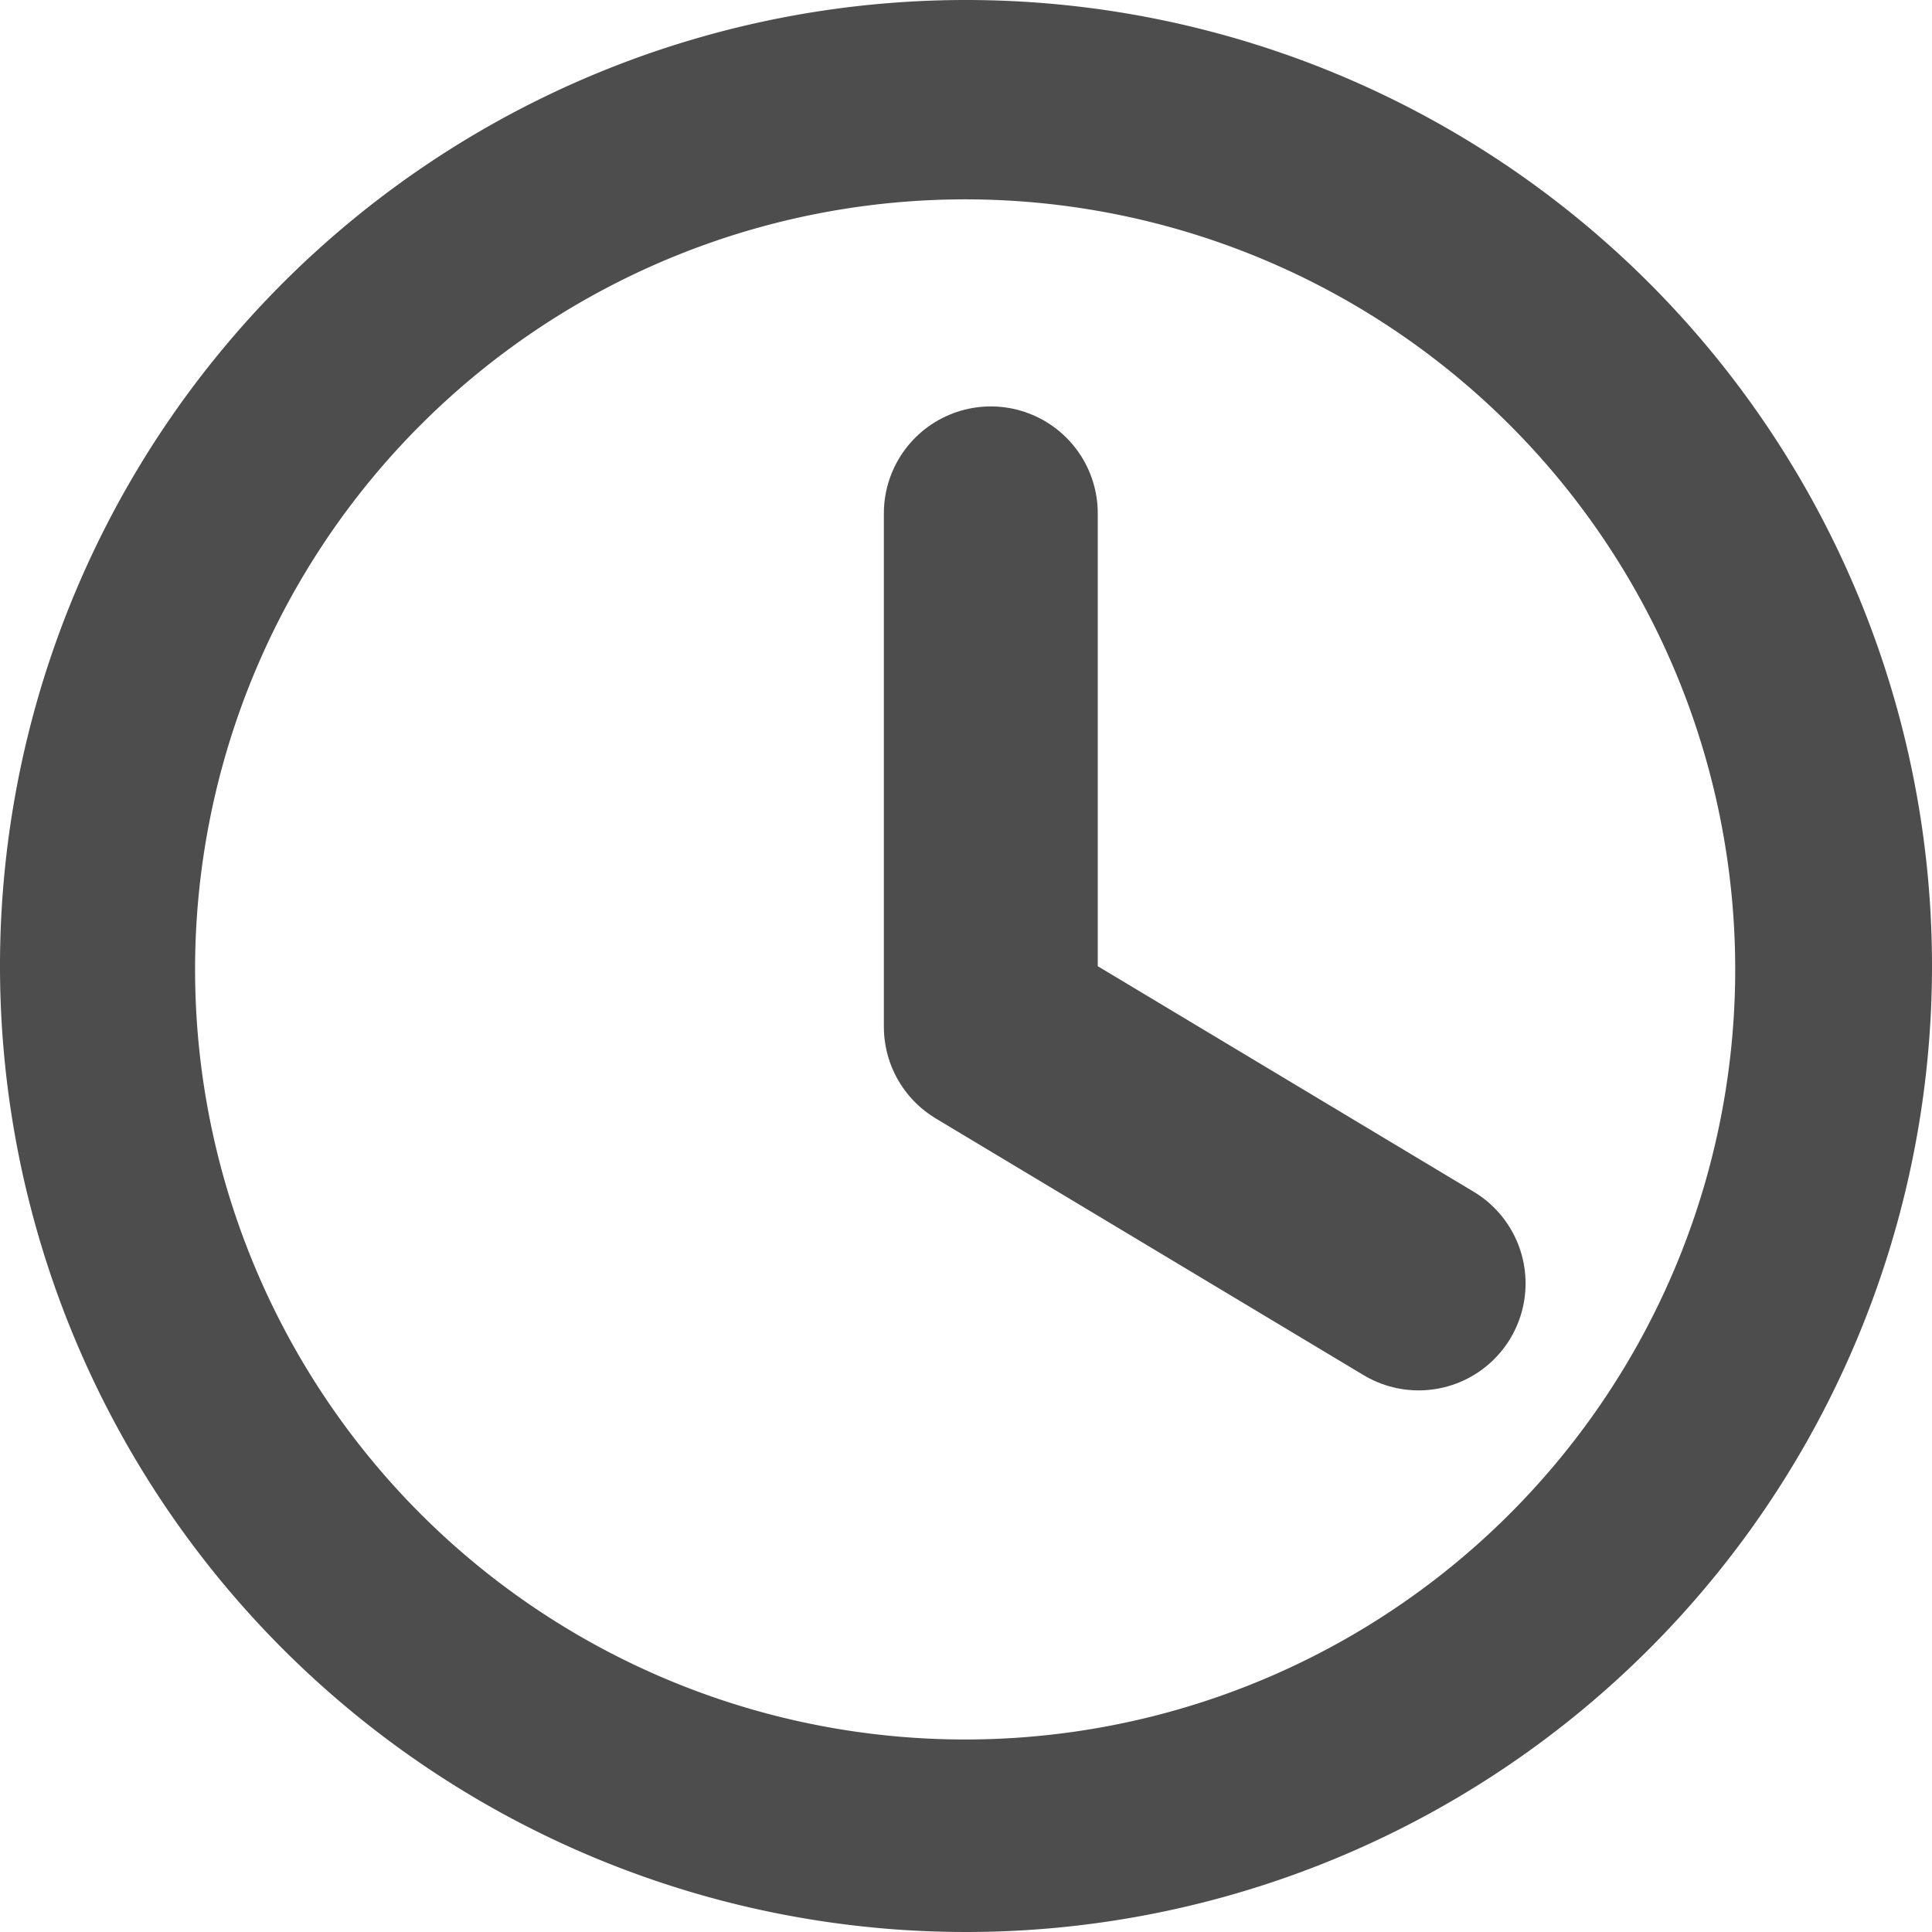 <svg xmlns="http://www.w3.org/2000/svg" viewBox="0 0 22.58 22.58"><defs><style>.cls-1{fill:#4d4d4d;}.cls-2{fill:none;stroke:#4d4d4d;stroke-linecap:round;stroke-linejoin:round;stroke-width:2.5px;}</style></defs><title>Asset 3</title><g id="Layer_2" data-name="Layer 2"><g id="Layer_1-2" data-name="Layer 1"><path class="cls-1" d="M11.28,0a11.29,11.29,0,1,0,11.3,11.29A11.29,11.29,0,0,0,11.28,0Zm0,20.33a9,9,0,1,1,9-9A9,9,0,0,1,11.29,20.33Z"/><polyline class="cls-2" points="11.58 6 11.58 12 16.58 15"/></g></g></svg>
